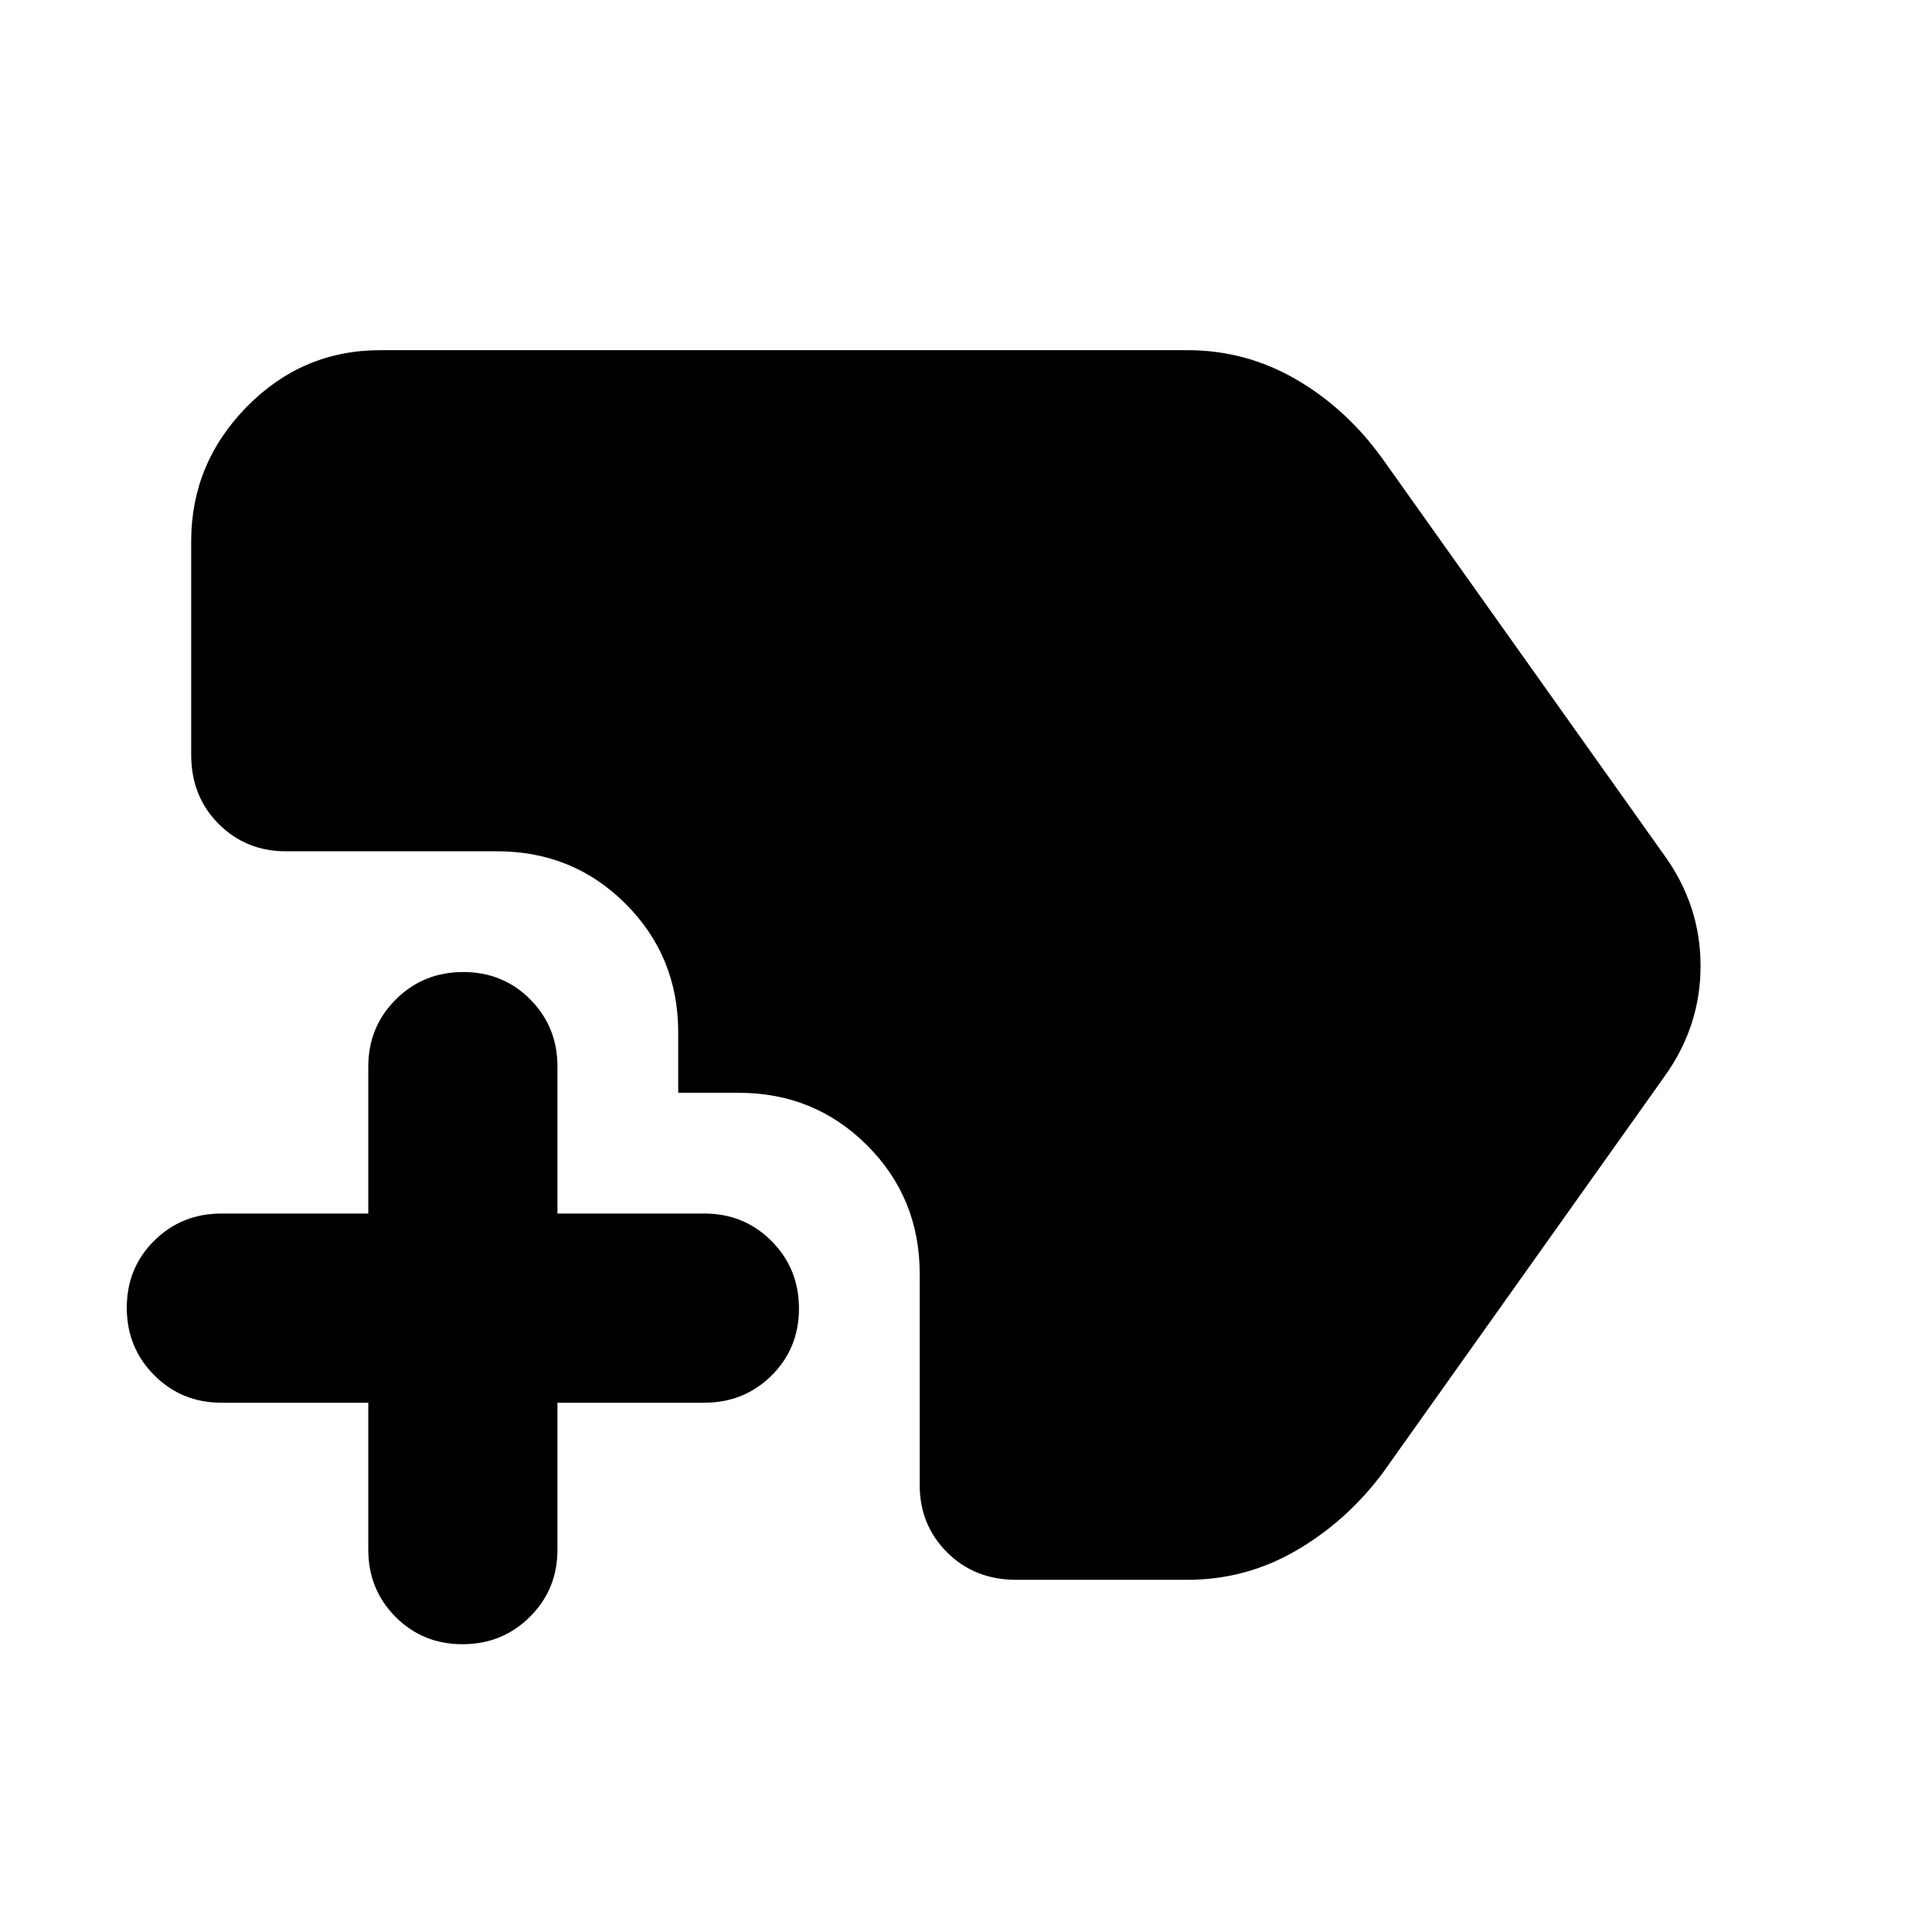 <svg xmlns="http://www.w3.org/2000/svg" width="48" height="48" viewBox="0 -960 960 960"><path d="M229.825-143Q210-143 196.5-156.625 183-170.25 183-190v-73h-73q-19.75 0-33.375-13.675Q63-290.351 63-310.175 63-330 76.625-343.5 90.25-357 110-357h73v-73q0-19.75 13.675-33.375Q210.351-477 230.175-477 250-477 263.5-463.375 277-449.75 277-430v73h73q19.75 0 33.375 13.675Q397-329.649 397-309.825 397-290 383.375-276.5 369.75-263 350-263h-73v73q0 19.75-13.675 33.375Q249.649-143 229.825-143ZM505-175q-20.75 0-34.375-13.625T457-222v-105q0-37.75-26.125-63.875T367-417h-30v-30q0-37.75-26.125-63.875T247-537H142q-19.75 0-33.375-13.625T95-585v-106q0-38.75 27.625-66.875T189-786h401q29 0 54 14.5t43 39.5l140 197q18 24.972 18 54.986Q845-450 827-425L687-228q-18 24-43 38.5T590-175h-85Z"/></svg>